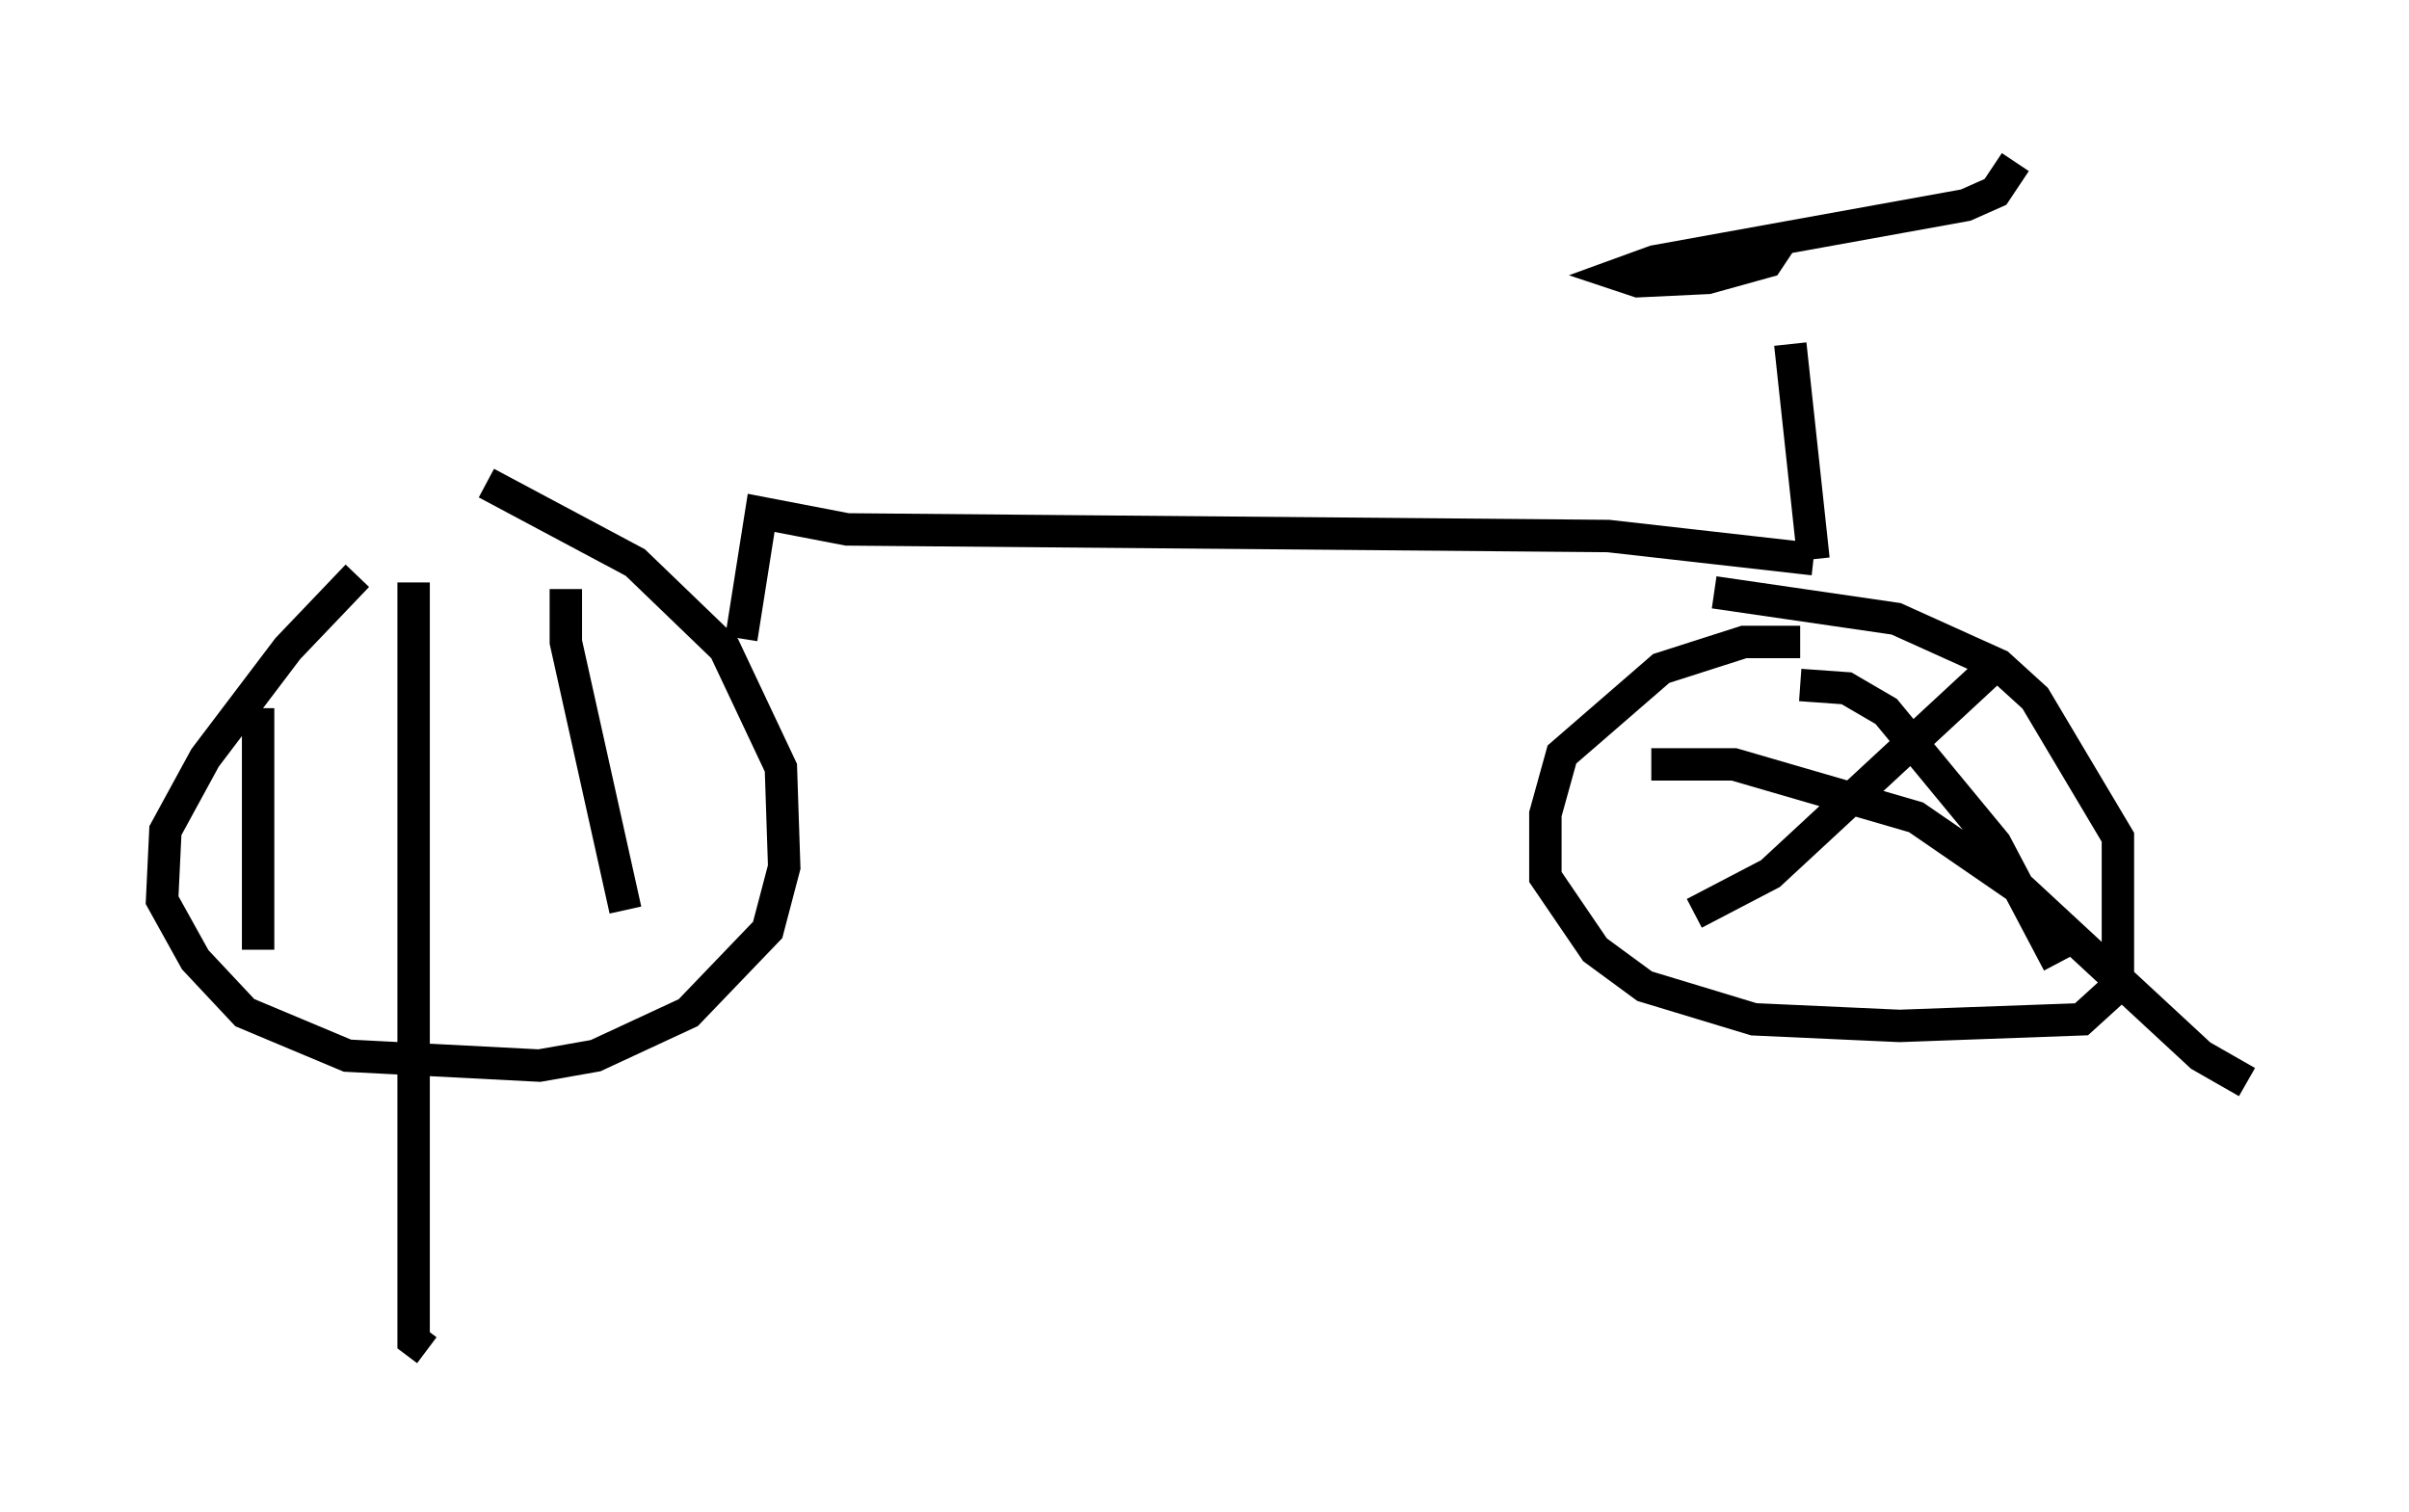 <?xml version="1.0" encoding="utf-8" ?>
<svg baseProfile="full" height="46.648" version="1.1" width="74.313" xmlns="http://www.w3.org/2000/svg" xmlns:ev="http://www.w3.org/2001/xml-events" xmlns:xlink="http://www.w3.org/1999/xlink"><defs /><rect fill="white" height="46.648" width="74.313" x="0" y="0" /><path d="M13.065, 16.229 m-2.042, 1.531 l-2.144, 2.246 -2.552, 3.369 l-1.225, 2.246 -0.102, 2.144 l1.021, 1.838 1.531, 1.633 l3.165, 1.327 5.921, 0.306 l1.735, -0.306 2.858, -1.327 l2.45, -2.552 0.51, -1.94 l-0.102, -3.063 -1.735, -3.675 l-2.756, -2.654 -4.594, -2.45 m40.528, 4.9 l-1.735, 0.0 -2.552, 0.817 l-3.063, 2.654 -0.51, 1.838 l0.0, 1.94 1.531, 2.246 l1.531, 1.123 3.369, 1.021 l4.492, 0.204 5.615, -0.204 l1.123, -1.021 0.0, -4.594 l-2.552, -4.288 -1.123, -1.021 l-3.165, -1.429 -5.615, -0.817 m-40.119, -0.306 l0.0, 23.377 0.408, 0.306 m4.288, -23.479 l0.0, 1.633 1.838, 8.269 m-11.331, -6.227 l0.0, 7.452 m47.571, -8.167 l1.429, 0.102 1.225, 0.715 l3.369, 4.083 1.94, 3.675 m-1.94, -9.188 l-6.942, 6.431 -2.348, 1.225 m-1.327, -4.594 l2.552, 0.0 5.615, 1.633 l3.267, 2.246 5.513, 5.104 l1.429, 0.817 m-46.448, -13.679 l0.613, -3.879 2.654, 0.51 l23.479, 0.204 6.329, 0.715 m0.0, 0.0 l-0.715, -6.635 m-0.306, -3.165 l-0.408, 0.613 -1.838, 0.51 l-2.144, 0.102 -0.613, -0.204 l1.123, -0.408 9.596, -1.735 l0.919, -0.408 0.613, -0.919 " fill="none" stroke="black" stroke-width="1" /></svg>